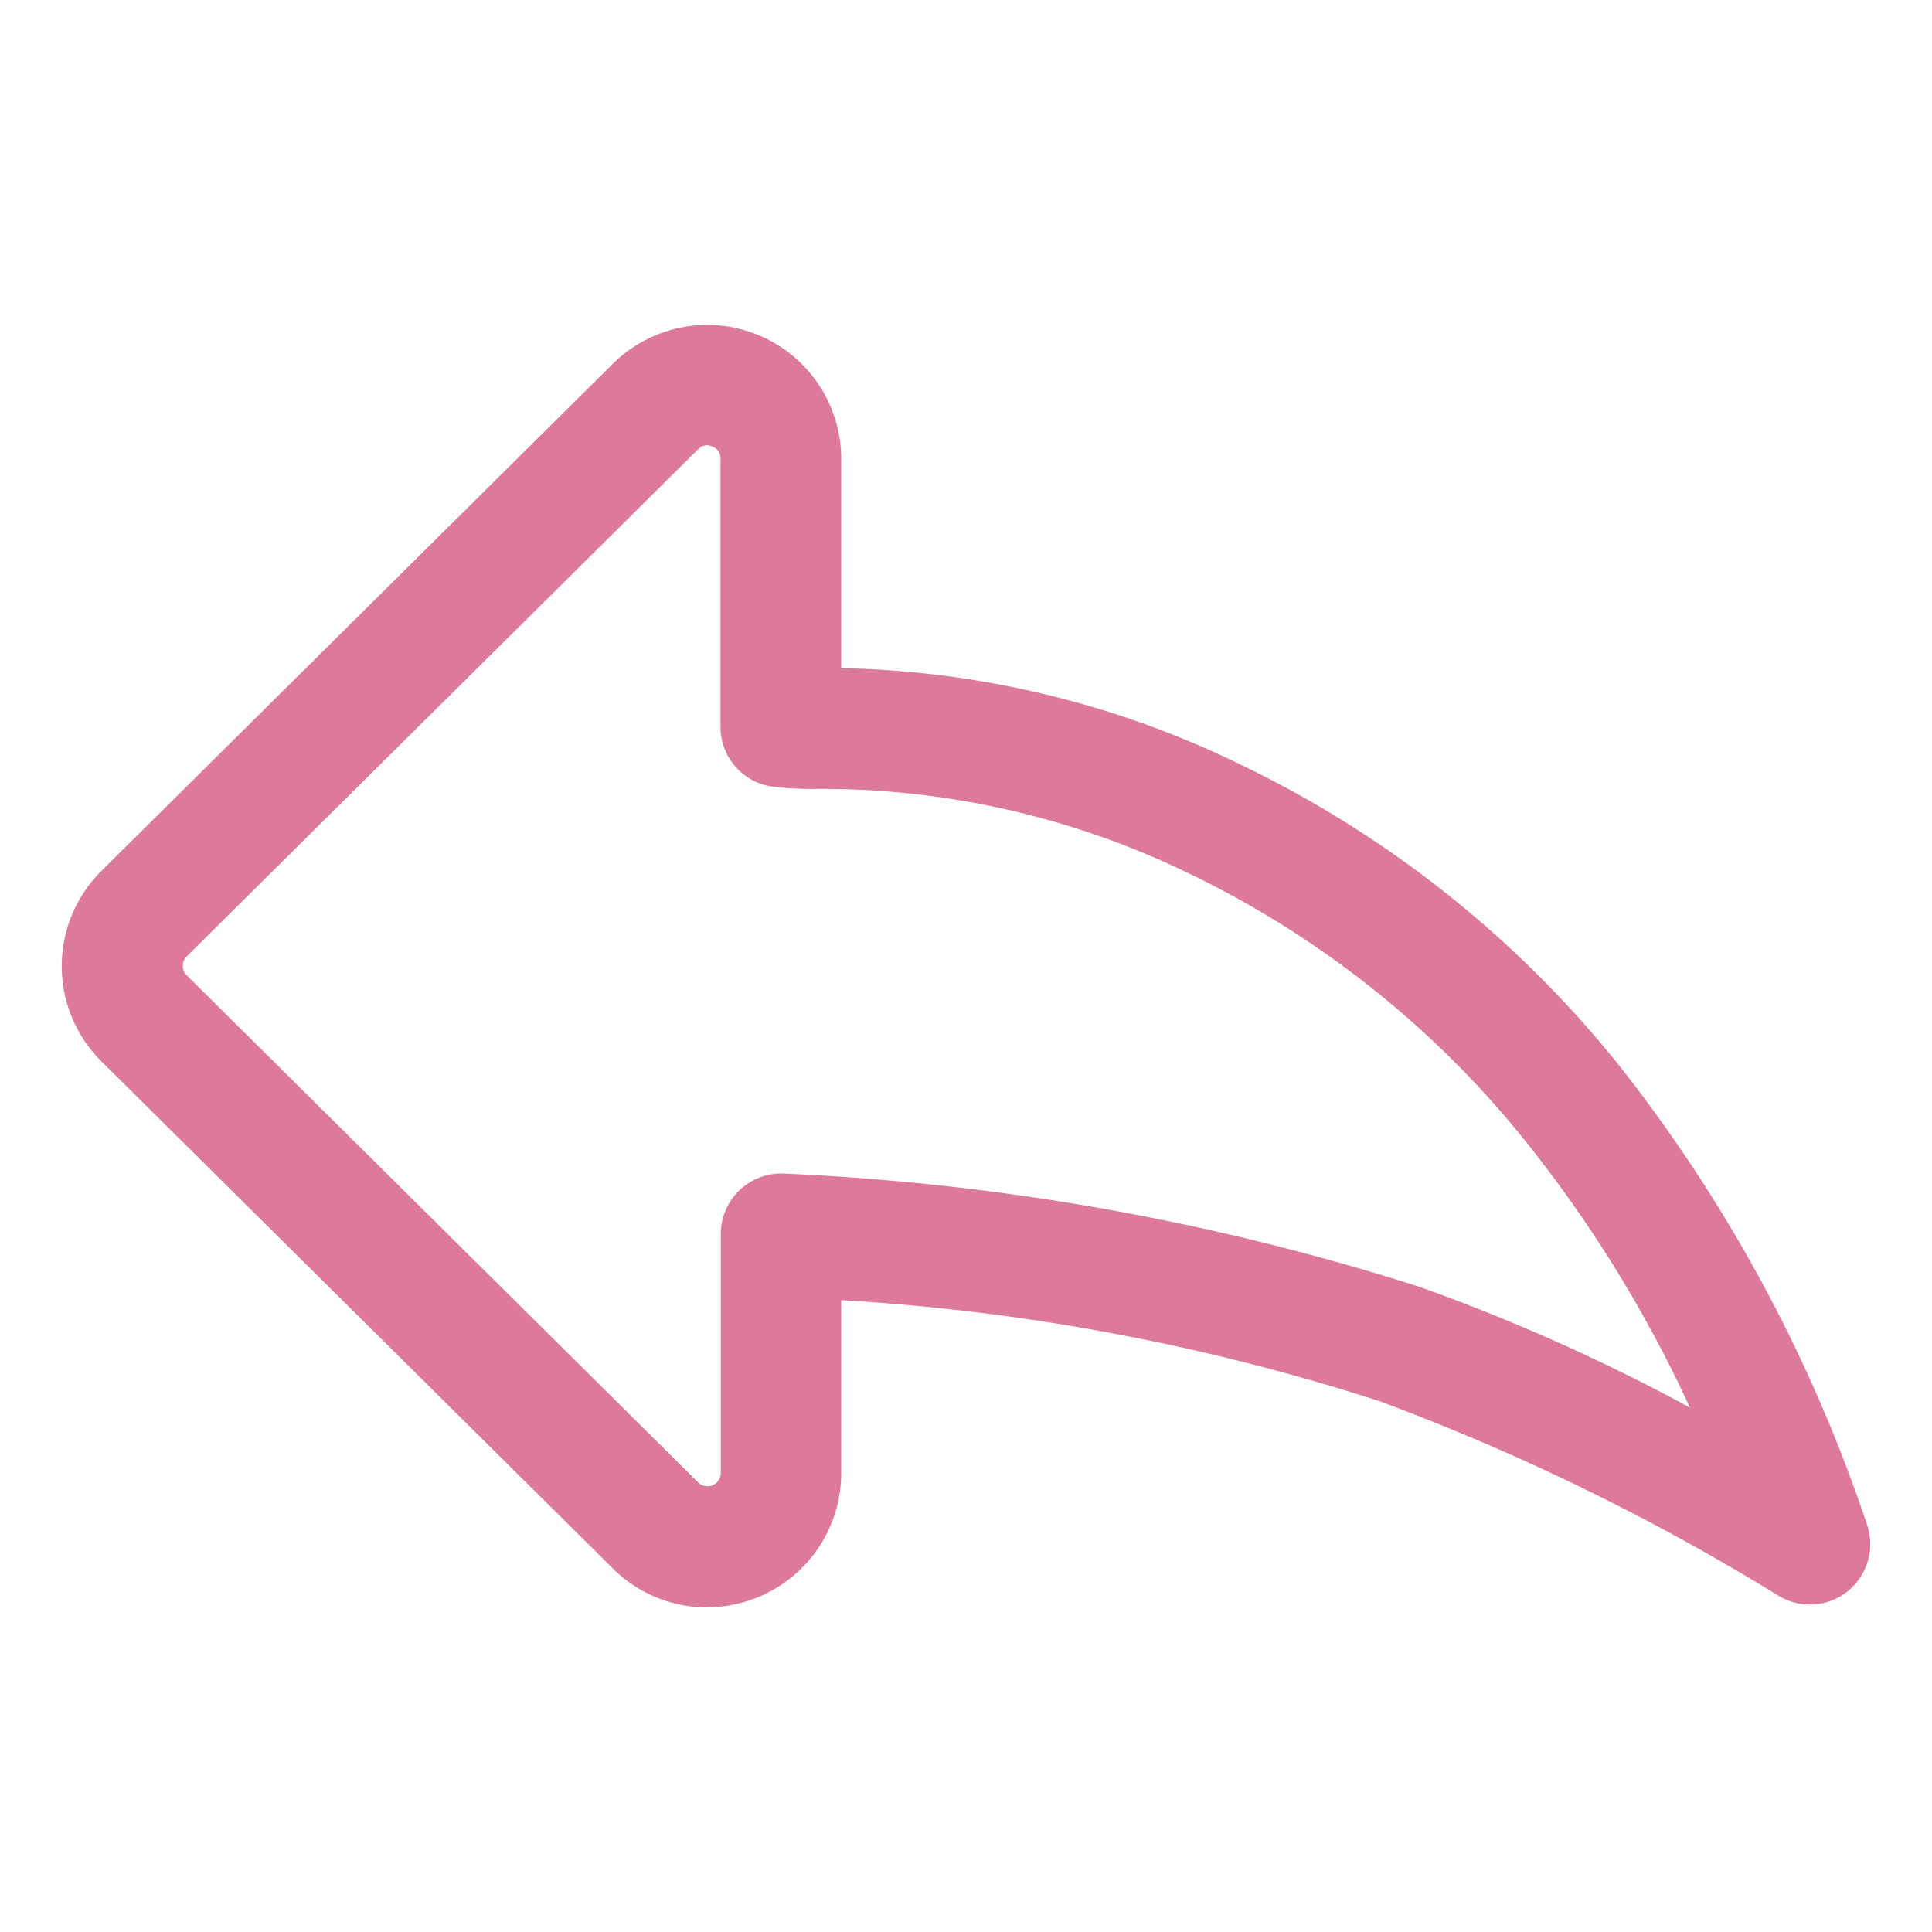 <?xml version="1.0" standalone="no"?><!DOCTYPE svg PUBLIC "-//W3C//DTD SVG 1.1//EN" "http://www.w3.org/Graphics/SVG/1.1/DTD/svg11.dtd"><svg t="1705151326104" class="icon" viewBox="0 0 1024 1024" version="1.1" xmlns="http://www.w3.org/2000/svg" p-id="7244" xmlns:xlink="http://www.w3.org/1999/xlink" width="200" height="200"><path d="M374.784 851.968a70.869 70.869 0 0 1-49.963-20.651l-271.104-268.8a71.083 71.083 0 0 1 0-100.864l271.061-268.8A71.04 71.04 0 0 1 445.867 243.2v110.933a503.936 503.936 0 0 1 213.675 52.096 577.792 577.792 0 0 1 199.125 159.104 805.675 805.675 0 0 1 130.816 242.56 32 32 0 0 1-46.336 38.187 1197.952 1197.952 0 0 0-212.139-103.467 1143.211 1143.211 0 0 0-285.141-53.504V780.8a71.168 71.168 0 0 1-71.083 71.083z m0-615.979a6.741 6.741 0 0 0-4.779 2.133l-271.061 268.8a7.125 7.125 0 0 0 0 9.984l271.104 268.8a7.04 7.04 0 0 0 11.989-4.992v-126.72a32.043 32.043 0 0 1 34.645-31.915 1292.8 1292.8 0 0 1 335.616 59.947 1017.131 1017.131 0 0 1 143.36 64 680.704 680.704 0 0 0-86.571-140.501 514.091 514.091 0 0 0-177.024-141.653A445.312 445.312 0 0 0 432.896 418.133a170.88 170.88 0 0 1-24.32-1.323 32 32 0 0 1-26.709-31.573V243.2a6.485 6.485 0 0 0-4.267-6.485 7.296 7.296 0 0 0-2.987-0.725z" p-id="7245" fill="#dd799d"></path></svg>